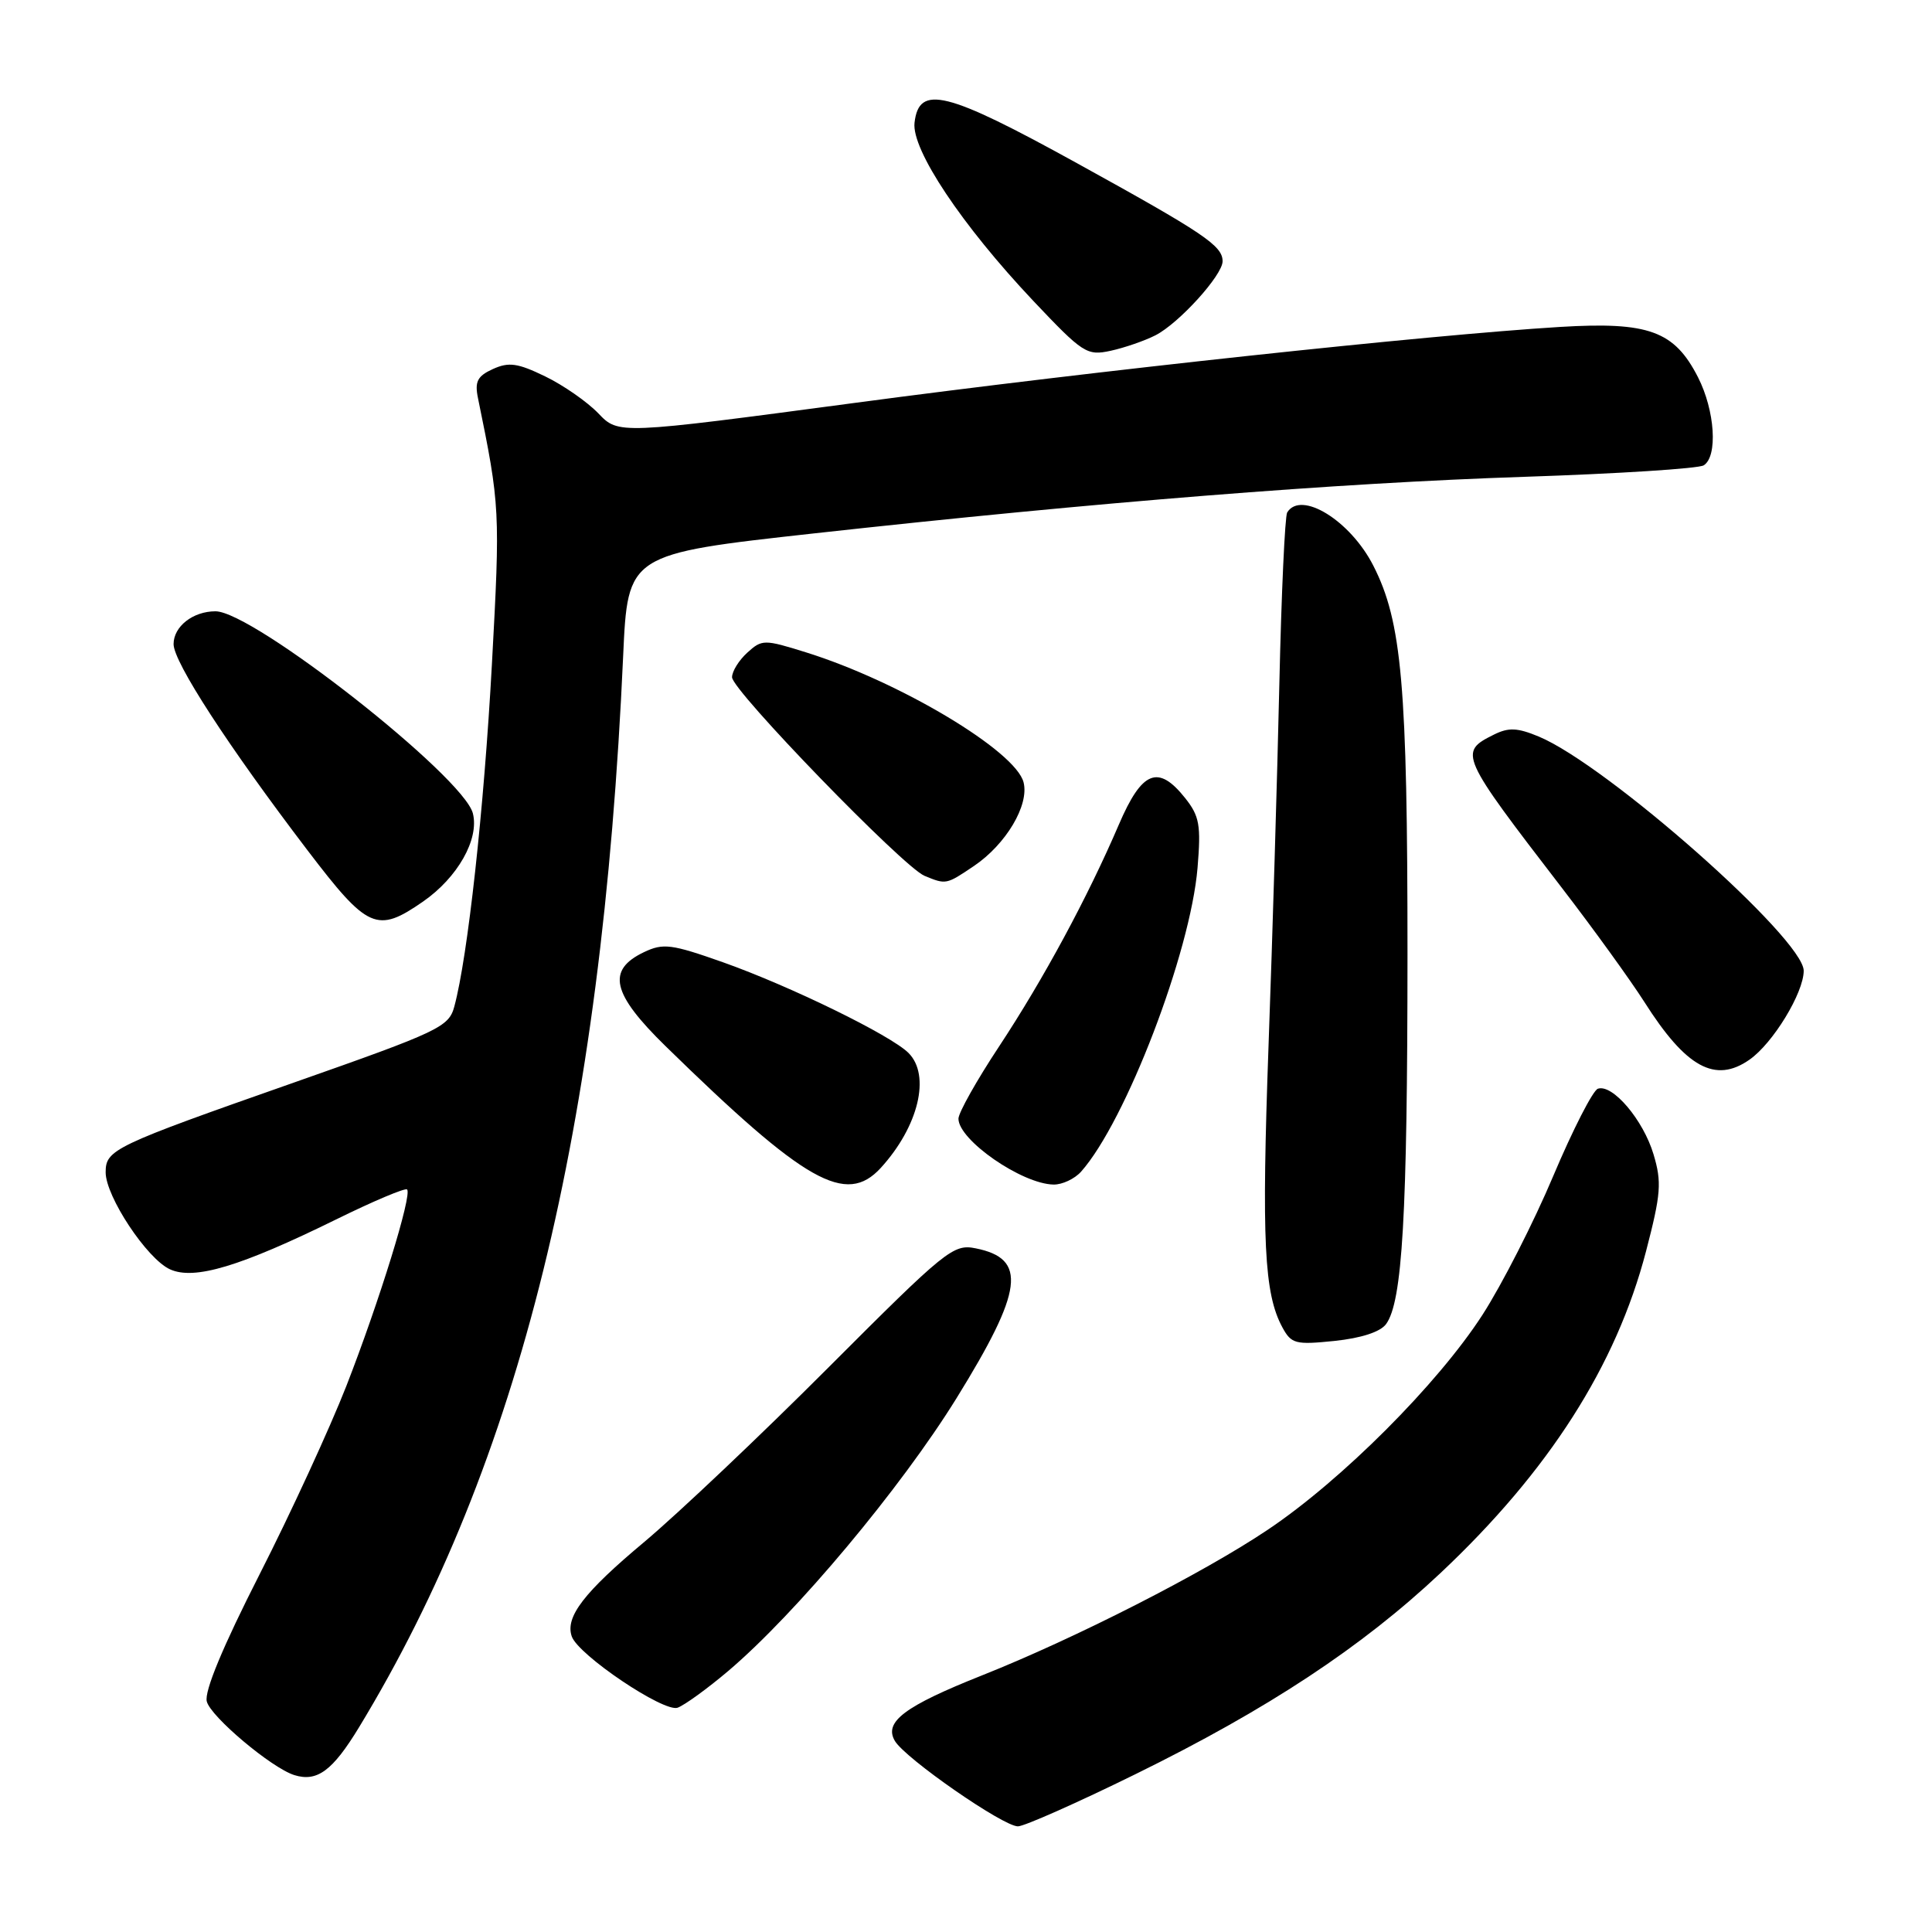 <?xml version="1.0" encoding="UTF-8" standalone="no"?>
<!DOCTYPE svg PUBLIC "-//W3C//DTD SVG 1.1//EN" "http://www.w3.org/Graphics/SVG/1.1/DTD/svg11.dtd" >
<svg xmlns="http://www.w3.org/2000/svg" xmlns:xlink="http://www.w3.org/1999/xlink" version="1.1" viewBox="0 0 256 256">
 <g >
 <path fill="currentColor"
d=" M 150.45 235.09 C 167.99 226.47 180.42 218.27 190.88 208.43 C 205.23 194.93 214.15 180.96 218.10 165.83 C 220.09 158.19 220.21 156.65 219.10 152.95 C 217.74 148.40 213.68 143.61 211.73 144.26 C 211.07 144.48 208.41 149.68 205.82 155.81 C 203.24 161.94 199.01 170.23 196.43 174.23 C 190.52 183.38 177.77 196.15 167.97 202.71 C 159.42 208.45 142.46 217.09 130.19 221.97 C 119.85 226.08 117.08 228.16 118.58 230.69 C 119.98 233.03 132.91 242.00 134.88 242.00 C 135.71 242.00 142.72 238.89 150.45 235.09 Z  M 47.57 228.88 C 68.86 193.84 79.75 149.68 82.57 86.95 C 83.18 73.41 83.18 73.41 107.84 70.68 C 145.53 66.52 177.20 64.00 202.00 63.18 C 214.38 62.77 225.06 62.09 225.75 61.66 C 227.64 60.48 227.25 54.41 224.99 49.98 C 221.86 43.85 218.46 42.61 206.71 43.32 C 189.07 44.40 145.20 49.12 113.23 53.39 C 81.95 57.56 81.95 57.56 79.29 54.78 C 77.82 53.25 74.65 51.04 72.23 49.87 C 68.60 48.11 67.42 47.94 65.31 48.90 C 63.25 49.84 62.88 50.56 63.34 52.78 C 66.26 67.01 66.29 67.67 65.18 88.02 C 64.13 107.23 61.98 126.78 60.20 133.37 C 59.47 136.08 58.22 136.67 38.96 143.44 C 15.01 151.85 14.00 152.33 14.00 155.34 C 14.00 158.54 19.48 166.81 22.52 168.19 C 25.74 169.66 31.82 167.83 44.50 161.60 C 49.45 159.16 53.70 157.37 53.94 157.61 C 54.64 158.30 50.25 172.48 45.89 183.66 C 43.70 189.25 38.54 200.47 34.40 208.60 C 29.51 218.21 27.06 224.11 27.40 225.45 C 27.91 227.47 35.98 234.26 39.00 235.21 C 42.02 236.15 44.07 234.64 47.57 228.88 Z  M 96.50 221.41 C 105.48 213.79 119.35 197.21 126.75 185.26 C 135.60 170.95 136.14 166.78 129.28 165.41 C 126.32 164.81 125.35 165.60 109.83 181.14 C 100.85 190.14 89.85 200.55 85.40 204.29 C 77.37 211.00 74.87 214.25 75.76 216.83 C 76.61 219.30 87.98 226.94 89.79 226.28 C 90.73 225.93 93.75 223.74 96.50 221.41 Z  M 183.66 175.45 C 185.83 172.49 186.49 161.00 186.50 126.50 C 186.50 90.82 185.76 82.37 181.97 74.95 C 178.93 68.98 172.39 64.94 170.56 67.90 C 170.26 68.39 169.79 78.63 169.52 90.65 C 169.25 102.67 168.61 124.20 168.09 138.50 C 167.16 164.48 167.50 171.40 169.92 175.88 C 171.11 178.07 171.65 178.21 176.83 177.68 C 180.36 177.31 182.90 176.49 183.66 175.45 Z  M 116.71 154.75 C 121.71 149.27 123.35 142.49 120.38 139.52 C 118.04 137.18 104.74 130.68 95.84 127.52 C 88.97 125.09 87.89 124.95 85.34 126.16 C 80.34 128.54 81.06 131.66 88.21 138.64 C 106.74 156.75 112.10 159.78 116.71 154.75 Z  M 143.25 155.25 C 149.17 148.58 157.73 126.26 158.68 115.00 C 159.15 109.34 158.94 108.14 157.04 105.75 C 153.47 101.26 151.32 102.12 148.26 109.25 C 144.10 118.94 138.28 129.72 132.39 138.65 C 129.42 143.14 127.00 147.45 127.00 148.23 C 127.00 151.06 135.39 156.88 139.60 156.96 C 140.75 156.98 142.39 156.21 143.25 155.25 Z  M 231.82 140.41 C 234.93 138.24 239.00 131.55 239.00 128.63 C 239.00 124.40 212.98 101.39 203.90 97.60 C 201.06 96.42 199.90 96.37 197.95 97.34 C 193.25 99.68 193.40 100.02 207.02 117.73 C 211.15 123.10 216.04 129.87 217.89 132.77 C 223.41 141.47 227.28 143.59 231.82 140.41 Z  M 56.06 119.46 C 60.64 116.28 63.52 111.20 62.66 107.78 C 61.43 102.90 33.55 81.00 28.55 81.00 C 25.57 81.00 23.00 83.01 23.00 85.35 C 23.00 87.73 30.22 98.85 40.74 112.66 C 48.74 123.16 49.94 123.70 56.06 119.46 Z  M 129.05 114.75 C 133.30 111.88 136.39 106.69 135.63 103.67 C 134.59 99.51 119.16 90.29 106.77 86.43 C 101.25 84.71 100.97 84.71 99.02 86.48 C 97.91 87.49 97.00 88.95 97.00 89.74 C 97.00 91.48 119.69 114.89 122.50 116.05 C 125.36 117.23 125.37 117.23 129.05 114.75 Z  M 153.10 44.43 C 156.22 42.84 162.00 36.46 162.00 34.62 C 162.00 32.56 159.56 30.92 142.68 21.61 C 125.36 12.06 121.77 11.17 121.18 16.26 C 120.77 19.83 127.45 29.84 136.90 39.85 C 143.50 46.83 144.01 47.16 147.17 46.48 C 149.00 46.08 151.67 45.16 153.10 44.43 Z "/>
</g>
</svg>